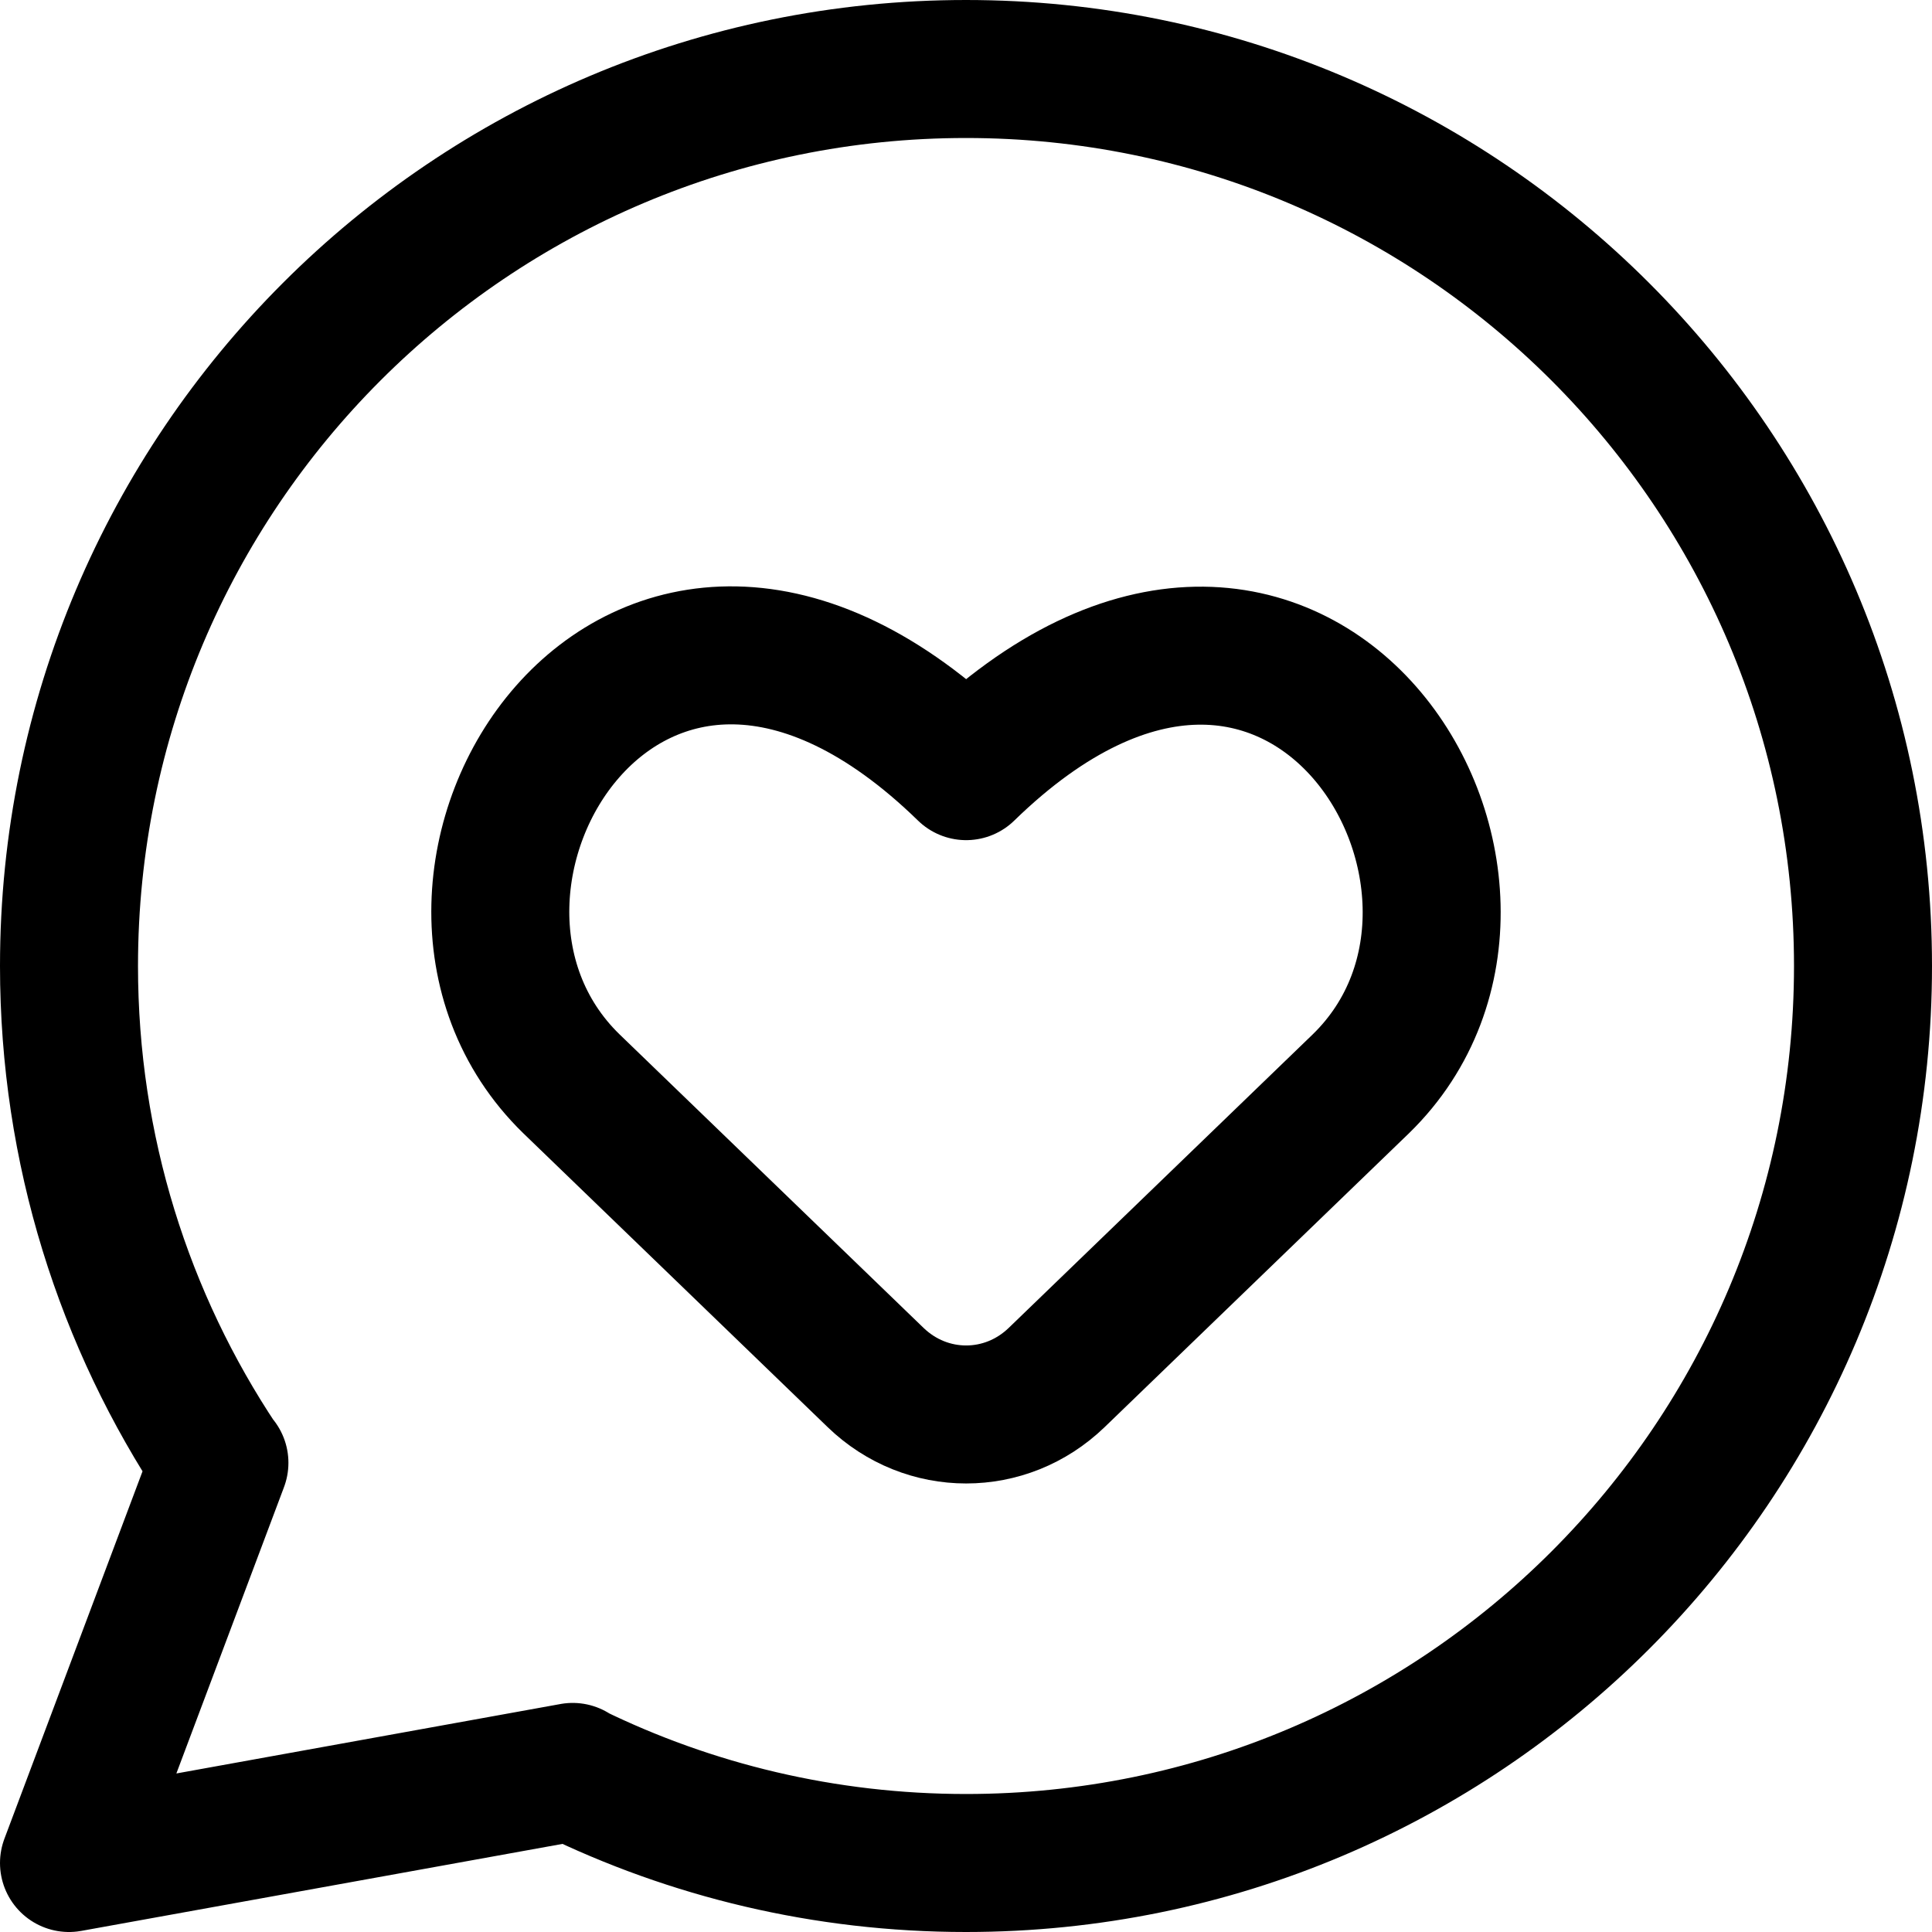 <svg xmlns="http://www.w3.org/2000/svg" fill="none" viewBox="0 0 14 14"><g id="chat-bubble-oval-favorite-heart---message-bubble-chat-oval-favorite-like-important-bookmark-heart"><path id="Vector" stroke="#000000" stroke-linecap="round" stroke-linejoin="round" d="M7.657 9.982c-0.37 0.357 -0.942 0.357 -1.312 0l-2.205 -2.129c-1.475 -1.437 0.451 -4.613 2.861 -2.265 2.406 -2.344 4.332 0.832 2.861 2.265l-2.205 2.129Z" stroke-width="1"></path><path id="Ellipse 1144" stroke="#000000" stroke-linecap="round" stroke-linejoin="round" d="M4.145 12.841C5.007 13.263 5.976 13.5 7 13.5c3.59 0 6.5 -2.91 6.5 -6.5C13.5 3.41 10.59 0.5 7 0.5 3.41 0.5 0.5 3.41 0.5 7c0 1.333 0.401 2.572 1.089 3.603m2.556 2.238L0.5 13.5l1.089 -2.897m2.556 2.238L4.15 12.84m-2.561 -2.237L1.59 10.6" stroke-width="1"></path></g></svg>